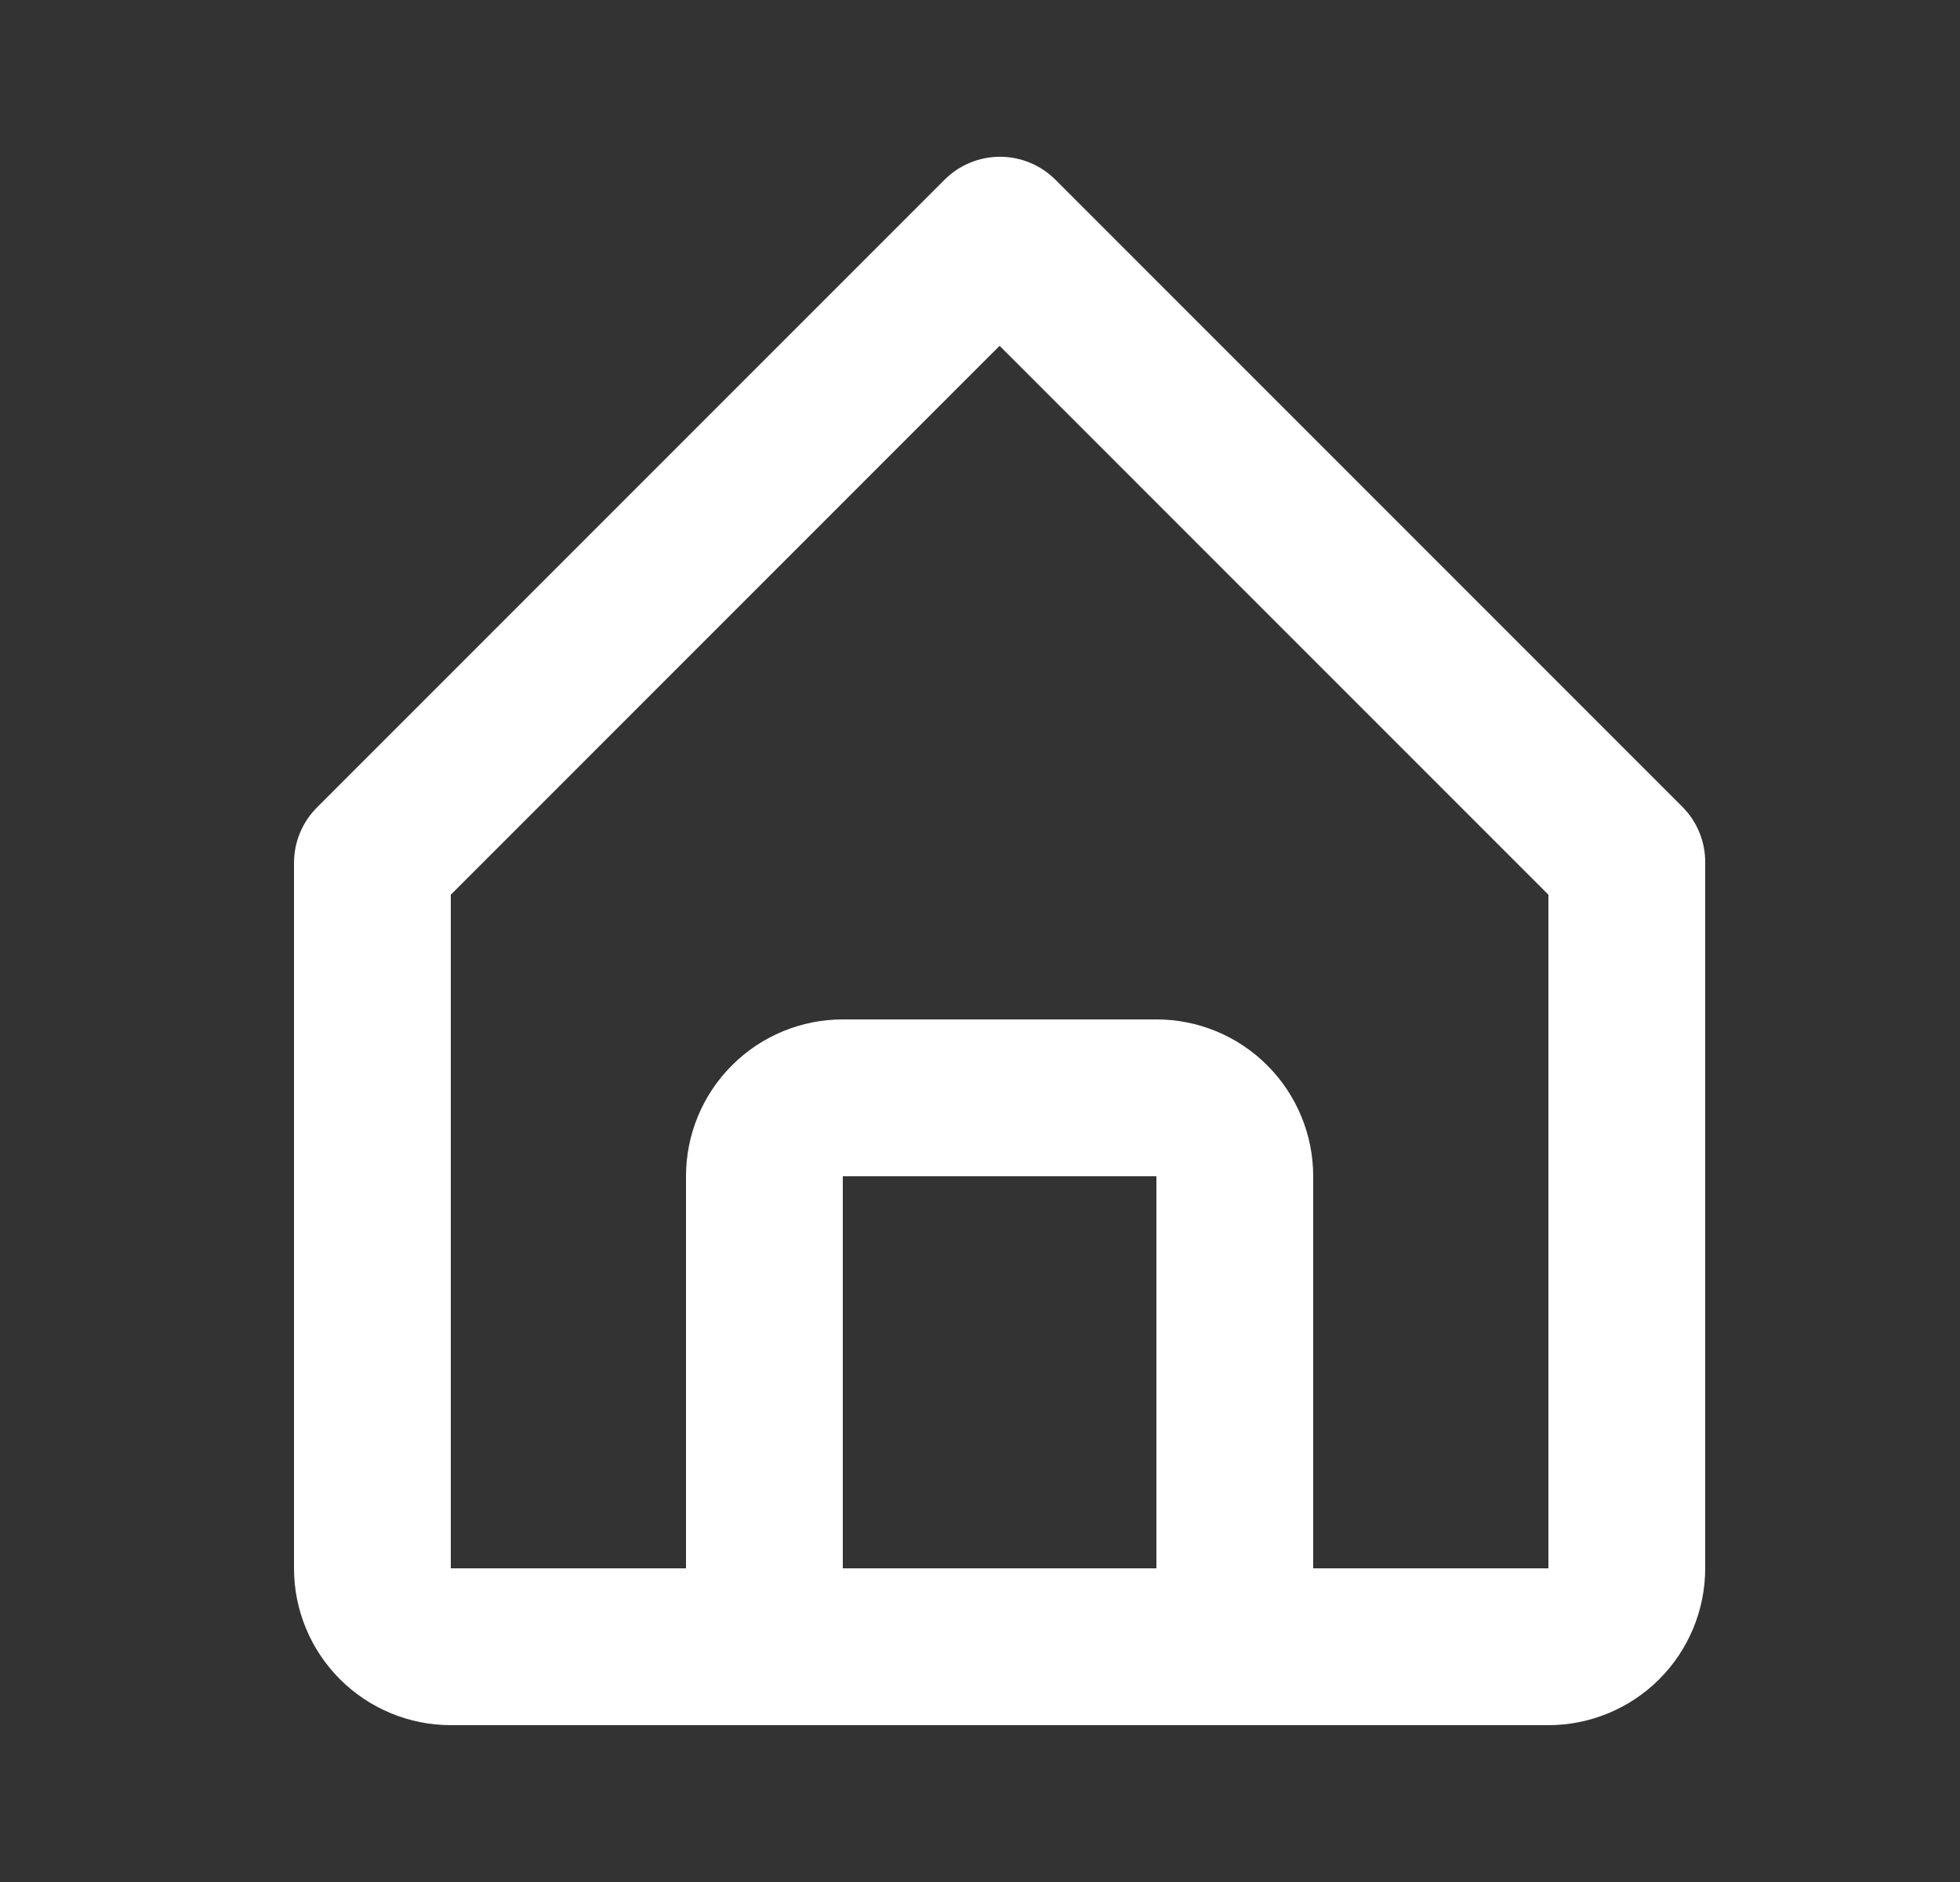 <svg width="25" height="24" viewBox="0 0 25 24" fill="none" xmlns="http://www.w3.org/2000/svg">
<rect x="0" y="0" width="25" height="24" fill="#333333" stroke="none"/>
<path d="M5.75 22H19.75C20.28 22 20.789 21.789 21.164 21.414C21.539 21.039 21.75 20.53 21.75 20V11C21.751 10.868 21.726 10.738 21.676 10.616C21.626 10.494 21.553 10.383 21.46 10.29L13.46 2.29C13.273 2.104 13.019 1.999 12.755 1.999C12.491 1.999 12.237 2.104 12.05 2.29L4.05 10.29C3.956 10.382 3.88 10.493 3.829 10.615C3.777 10.737 3.751 10.867 3.75 11V20C3.75 20.53 3.961 21.039 4.336 21.414C4.711 21.789 5.22 22 5.75 22ZM10.75 20V15H14.75V20H10.75ZM5.75 11.41L12.75 4.41L19.75 11.41V20H16.75V15C16.75 14.469 16.539 13.961 16.164 13.586C15.789 13.21 15.28 13 14.75 13H10.75C10.22 13 9.711 13.21 9.336 13.586C8.961 13.961 8.75 14.469 8.75 15V20H5.75V11.41Z" fill="white"/>
</svg>
